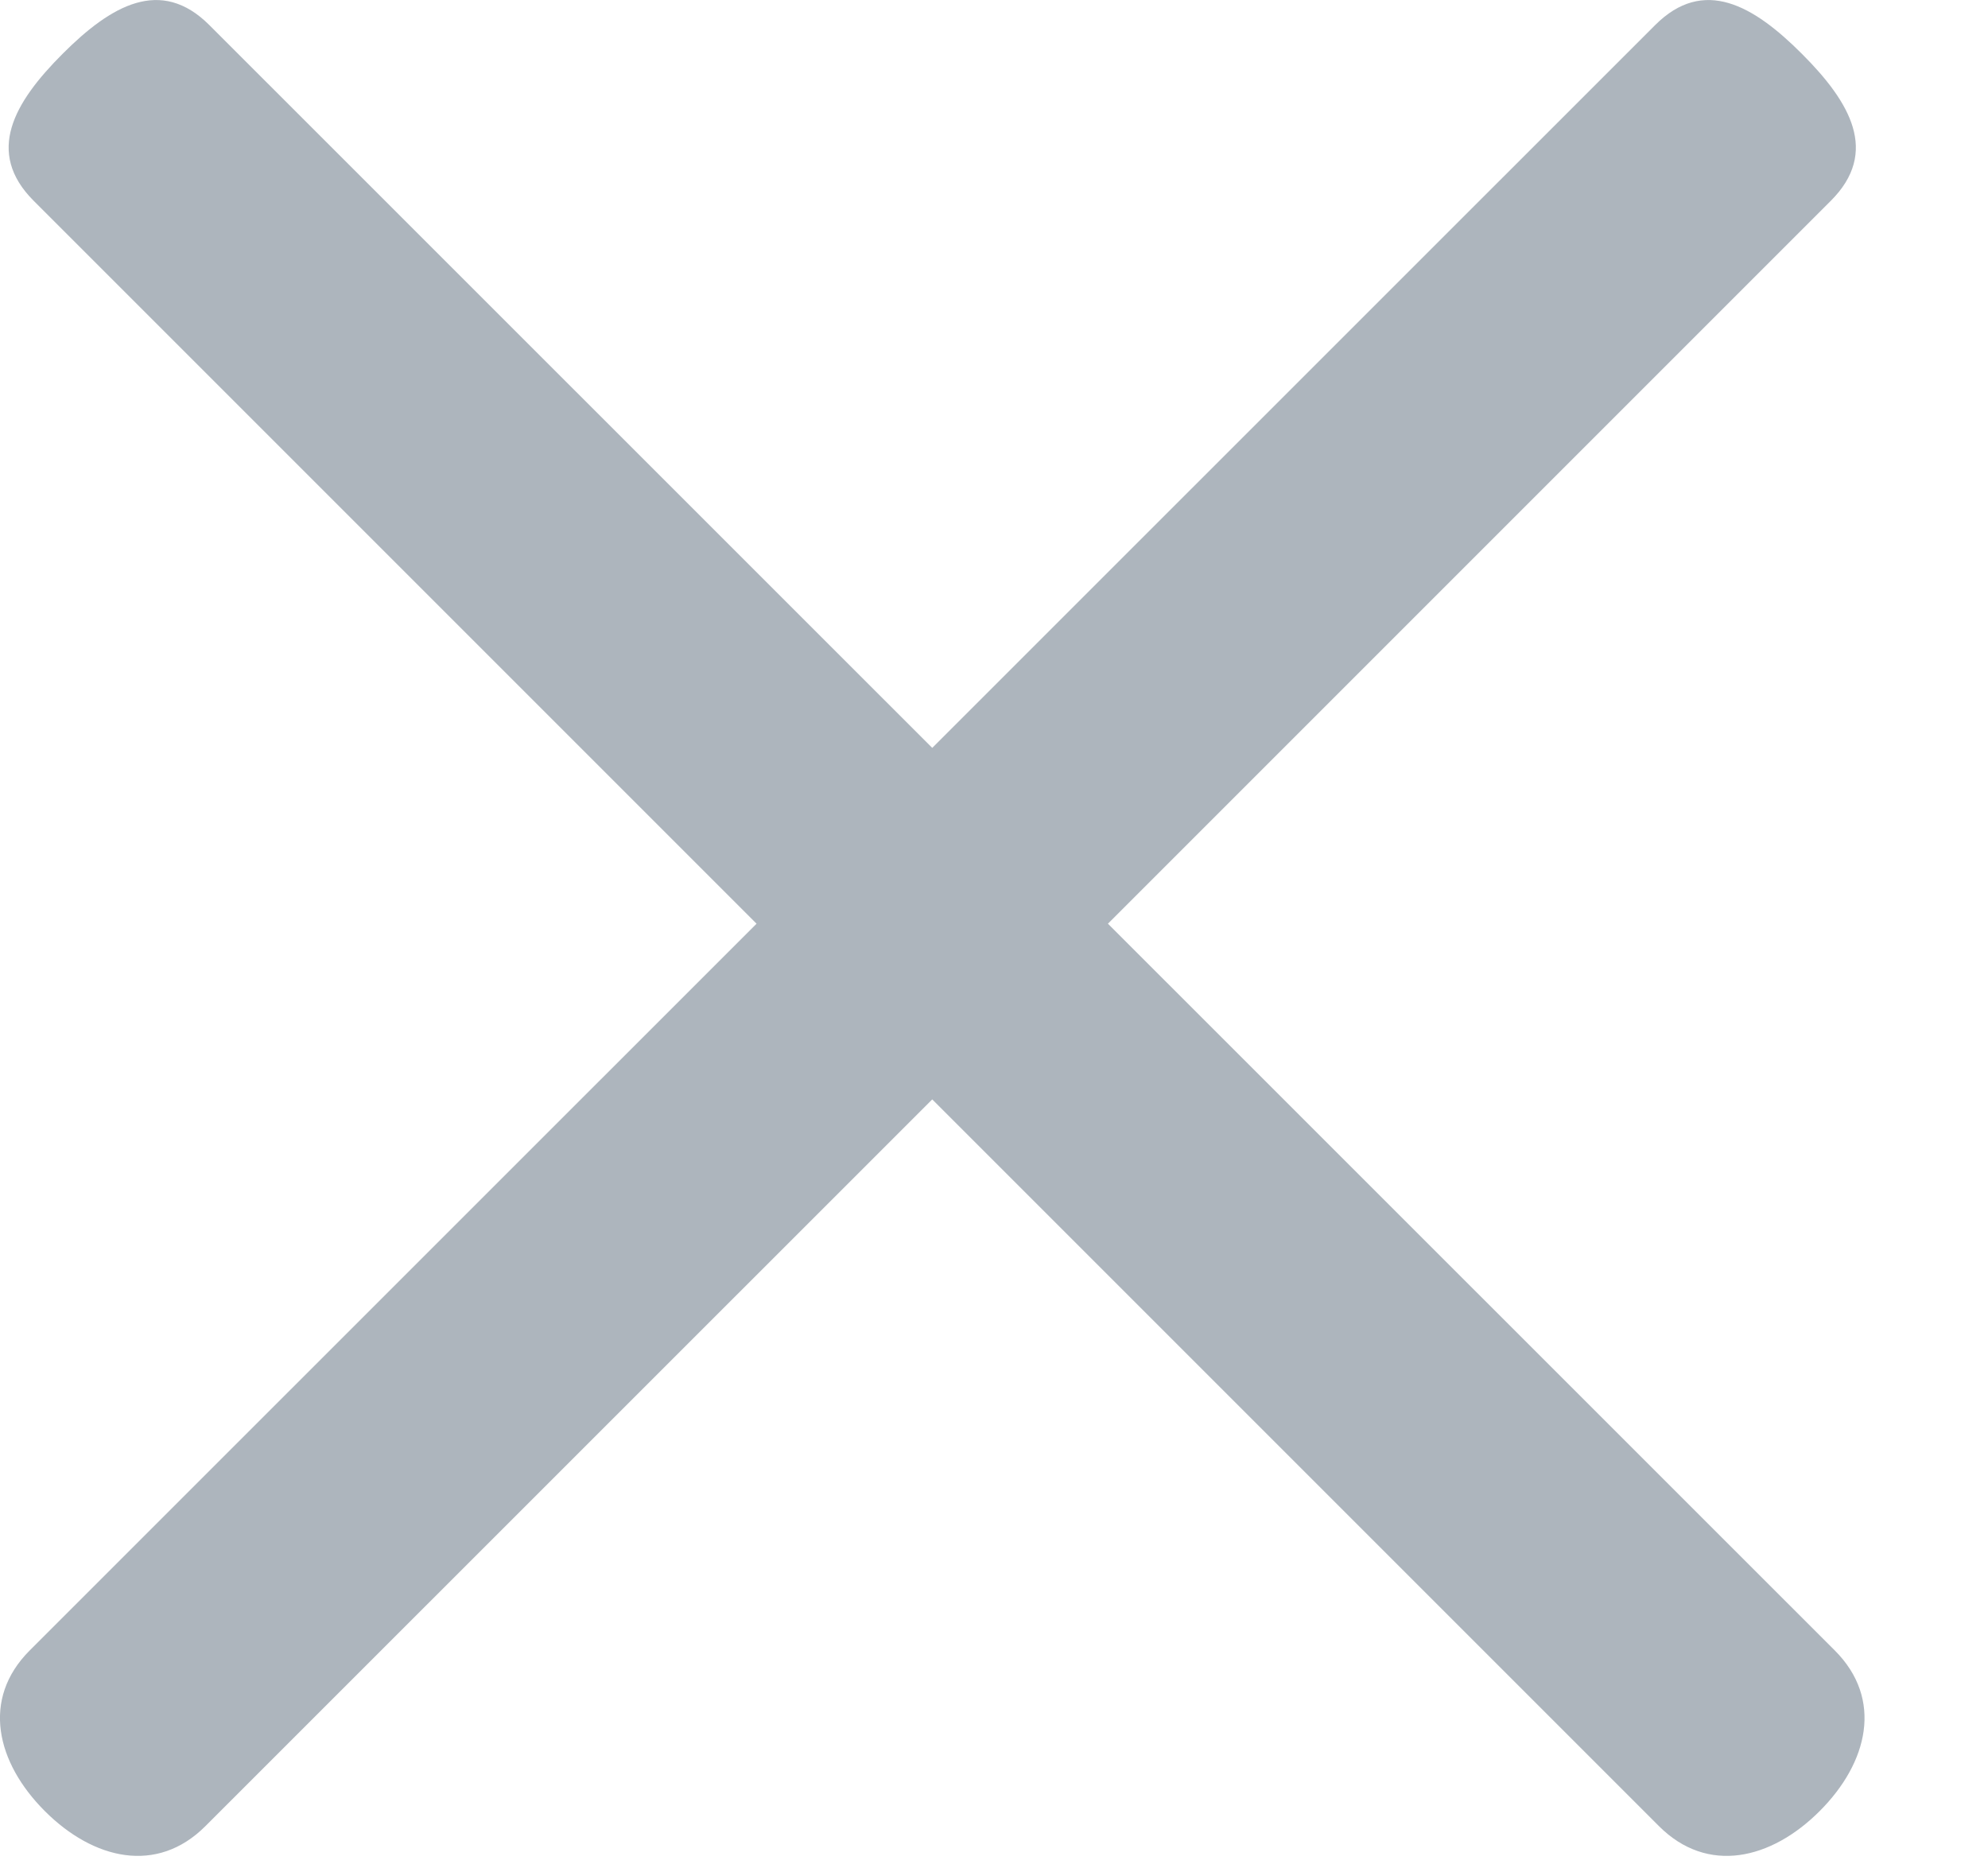 <svg width="16" height="15" viewBox="0 0 16 15" fill="none" xmlns="http://www.w3.org/2000/svg">
<path opacity="0.5" fill-rule="evenodd" clip-rule="evenodd" d="M13.321 0.202C13.712 -0.189 14.113 0.043 14.503 0.434C14.893 0.824 15.126 1.225 14.735 1.616L8.917 7.434L14.767 13.283C15.158 13.674 15.036 14.185 14.645 14.576C14.255 14.966 13.743 15.088 13.352 14.697L7.503 8.848L1.653 14.697C1.262 15.088 0.751 14.966 0.361 14.576C-0.03 14.185 -0.152 13.674 0.239 13.283L6.089 7.434L0.271 1.616C-0.12 1.225 0.113 0.824 0.503 0.434C0.893 0.043 1.294 -0.189 1.685 0.202L7.503 6.019L13.321 0.202Z" fill="#5C6D7D"/>
</svg>
